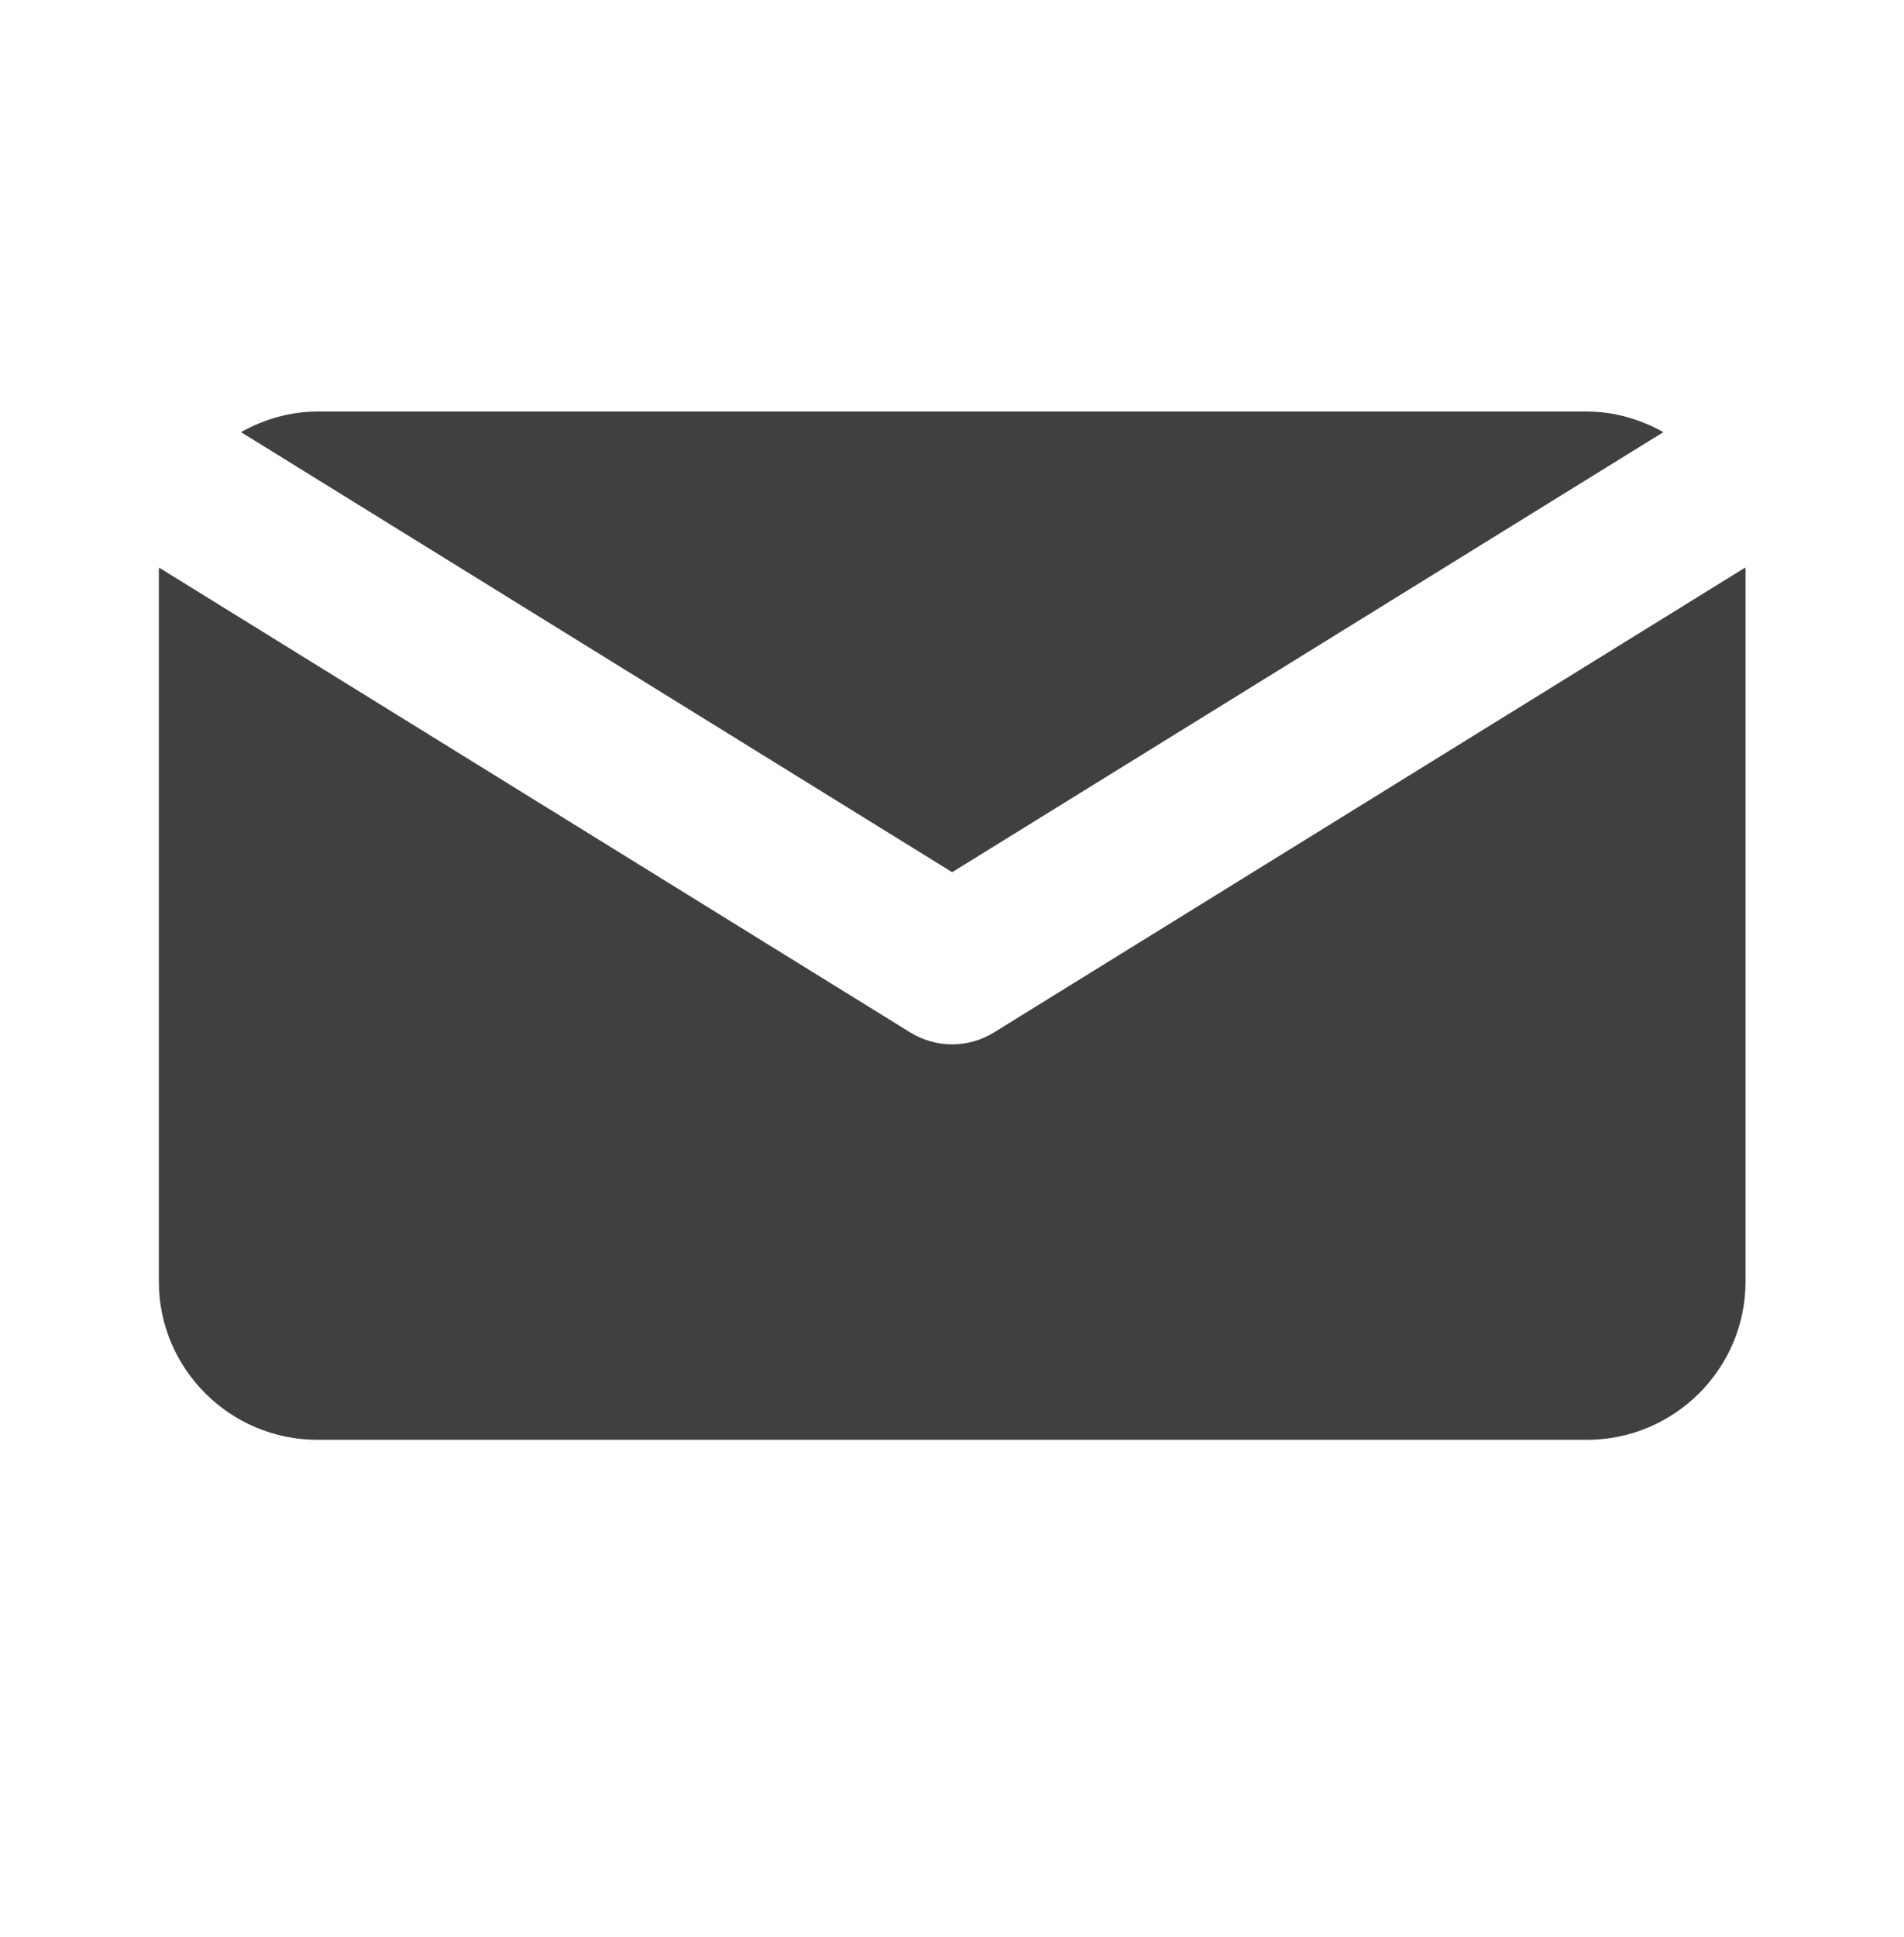 <svg width="60" height="61" viewBox="0 0 60 61" fill="none" xmlns="http://www.w3.org/2000/svg">
<path d="M30.005 27.471L52.418 13.61C51.698 13.212 50.885 12.962 50.005 12.962H10.005C9.125 12.962 8.31 13.212 7.593 13.61L30.005 27.471Z" fill="#423F3F"/>
<path d="M31.323 32.518C30.921 32.767 30.463 32.894 30.006 32.894C29.548 32.894 29.091 32.767 28.688 32.52L5.013 17.878C5.013 17.9 5.006 17.922 5.006 17.942V40.366C5.006 43.112 7.248 45.349 10.006 45.349H50.006C52.763 45.349 55.006 43.112 55.006 40.366V17.942C55.006 17.92 54.998 17.897 54.998 17.875L31.323 32.518Z" fill="#423F3F"/>
</svg>
